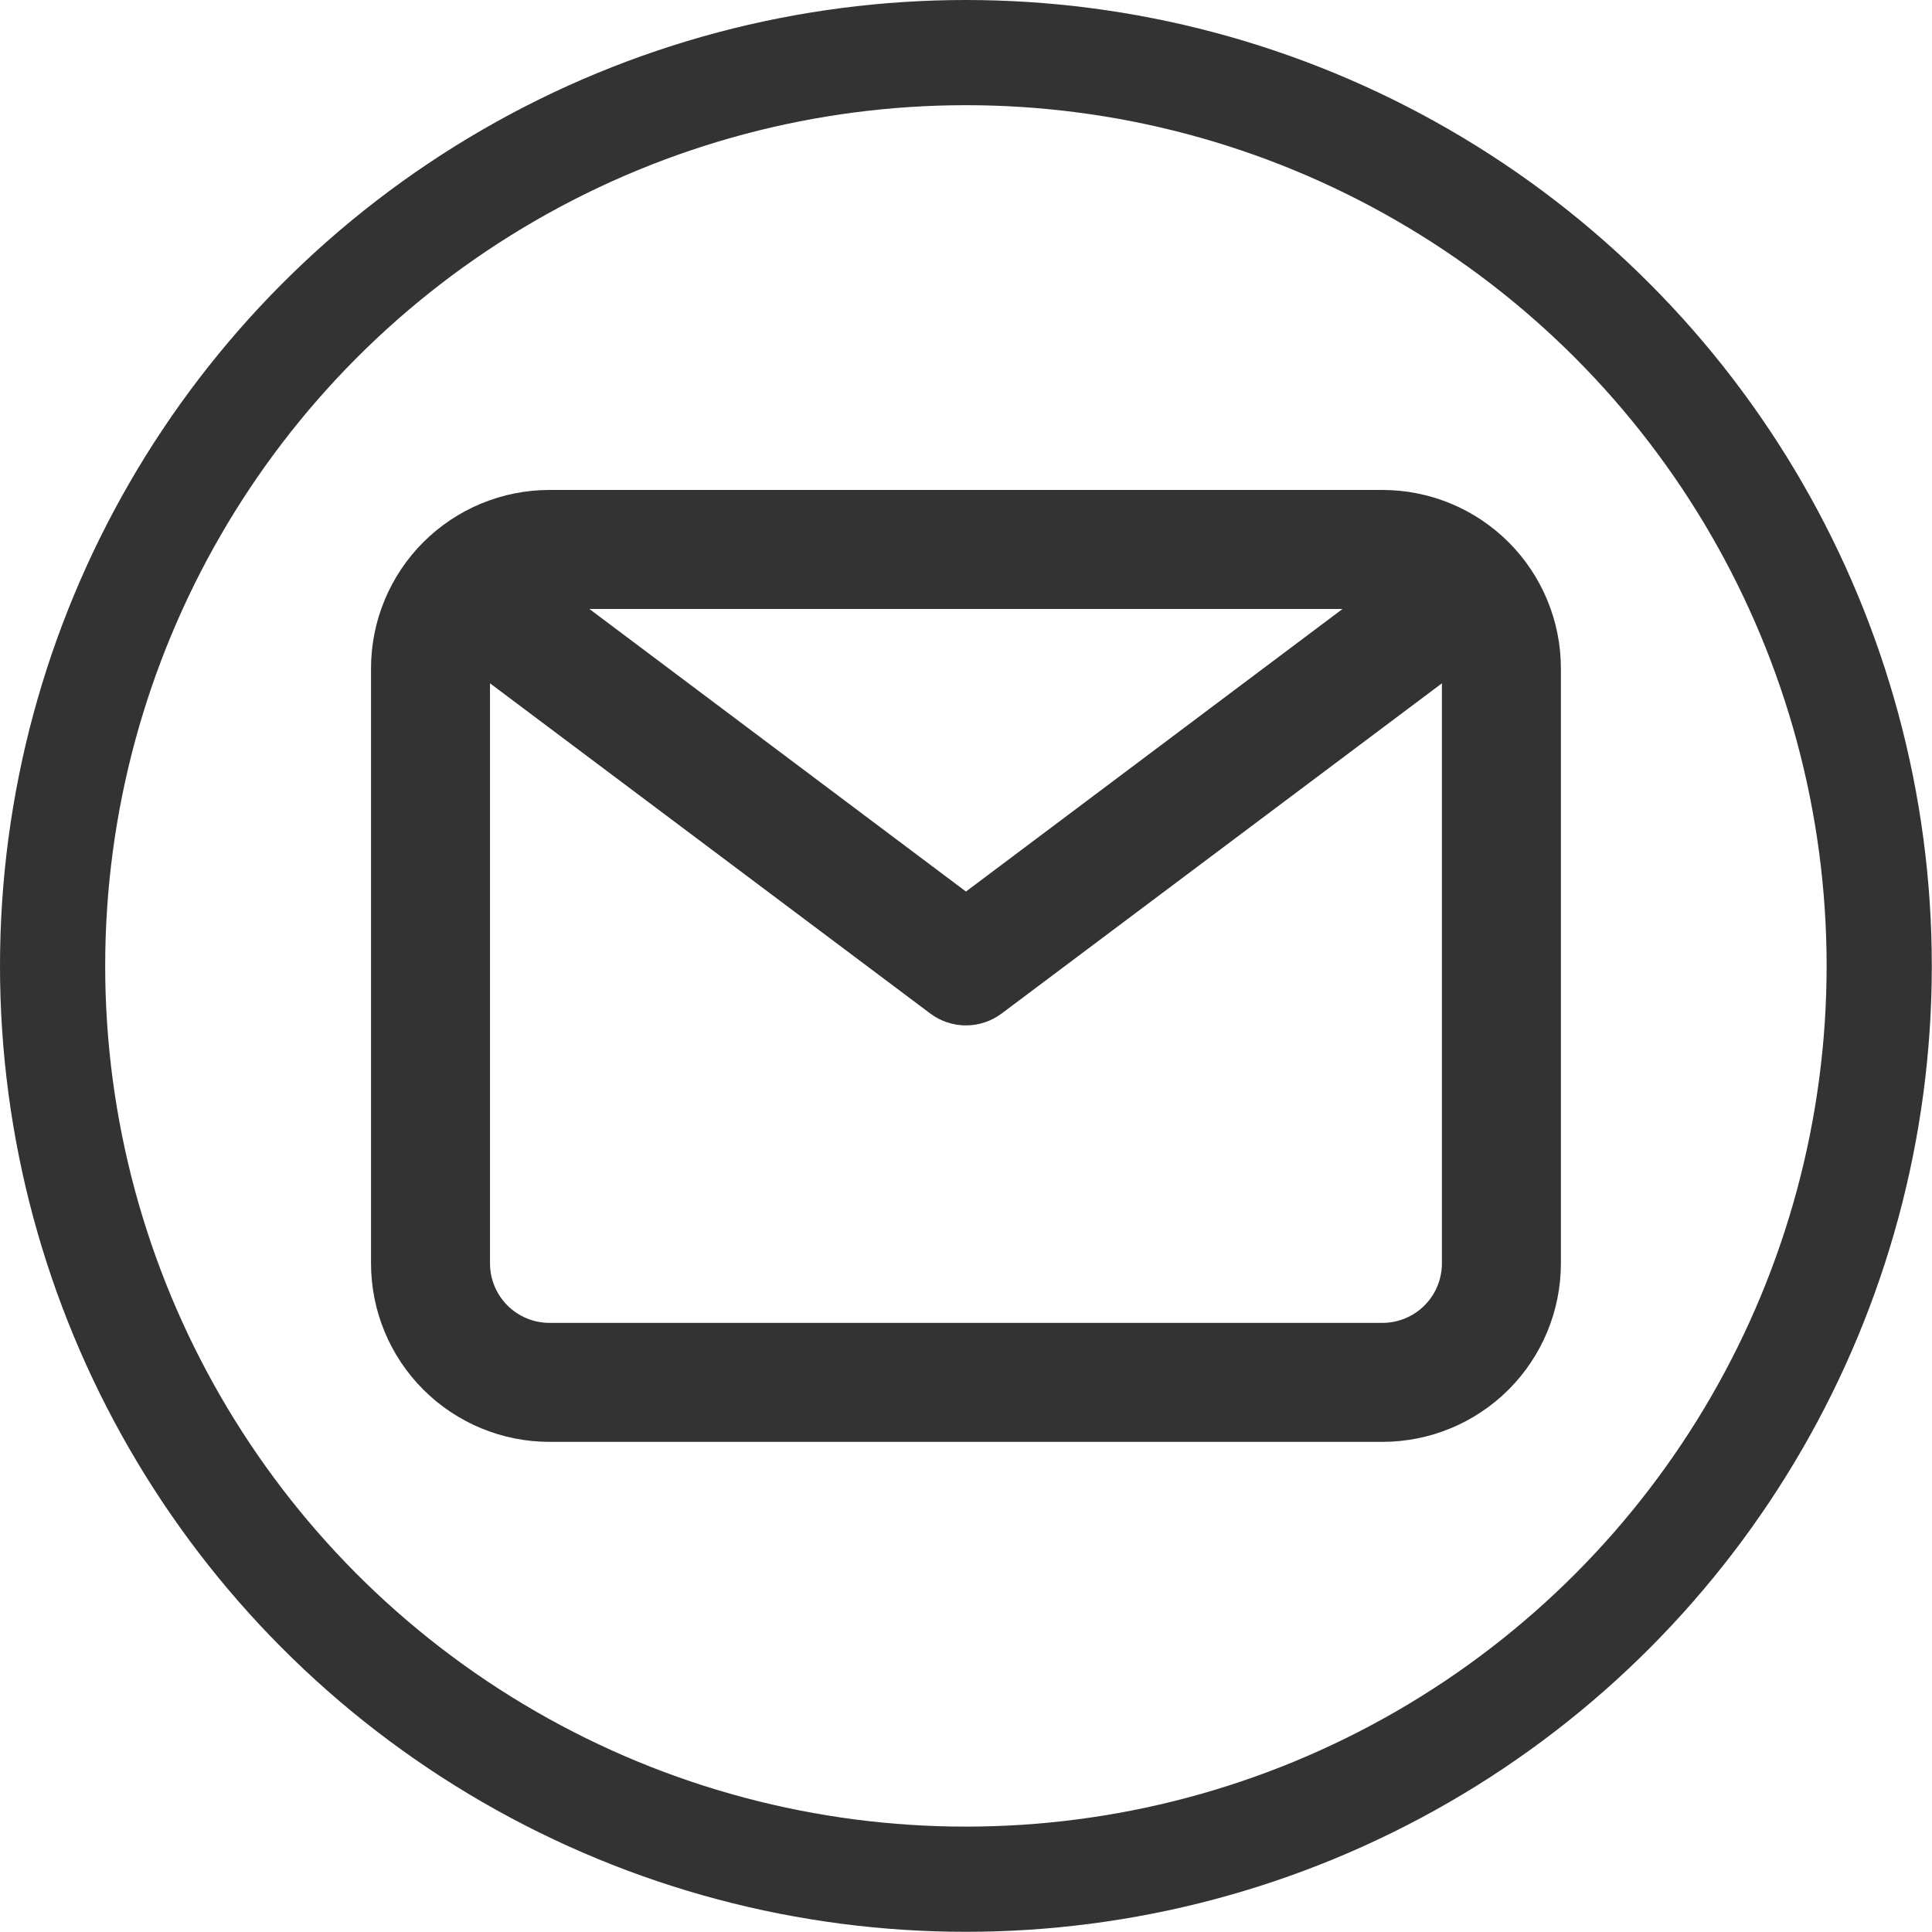 <svg width="551" height="551" viewBox="0 0 551 551" fill="none" xmlns="http://www.w3.org/2000/svg">
<circle cx="275.473" cy="275.473" r="260.473" stroke="#333333" stroke-width="30"/>
<path d="M394.26 139.734H156.714C143.214 139.734 130.267 145.097 120.721 154.643C111.174 164.189 105.812 177.137 105.812 190.637V360.312C105.812 373.812 111.174 386.76 120.721 396.306C130.267 405.852 143.214 411.215 156.714 411.215H394.26C407.76 411.215 420.707 405.852 430.253 396.306C439.799 386.76 445.162 373.812 445.162 360.312V190.637C445.162 177.137 439.799 164.189 430.253 154.643C420.707 145.097 407.76 139.734 394.26 139.734V139.734ZM382.891 173.669L275.487 254.265L168.082 173.669H382.891ZM394.26 377.28H156.714C152.214 377.28 147.898 375.492 144.716 372.31C141.534 369.128 139.747 364.812 139.747 360.312V194.879L265.306 289.049C268.243 291.251 271.816 292.442 275.487 292.442C279.158 292.442 282.73 291.251 285.667 289.049L411.227 194.879V360.312C411.227 364.812 409.44 369.128 406.258 372.31C403.076 375.492 398.76 377.28 394.26 377.28Z" fill="#333333"/>
</svg>
